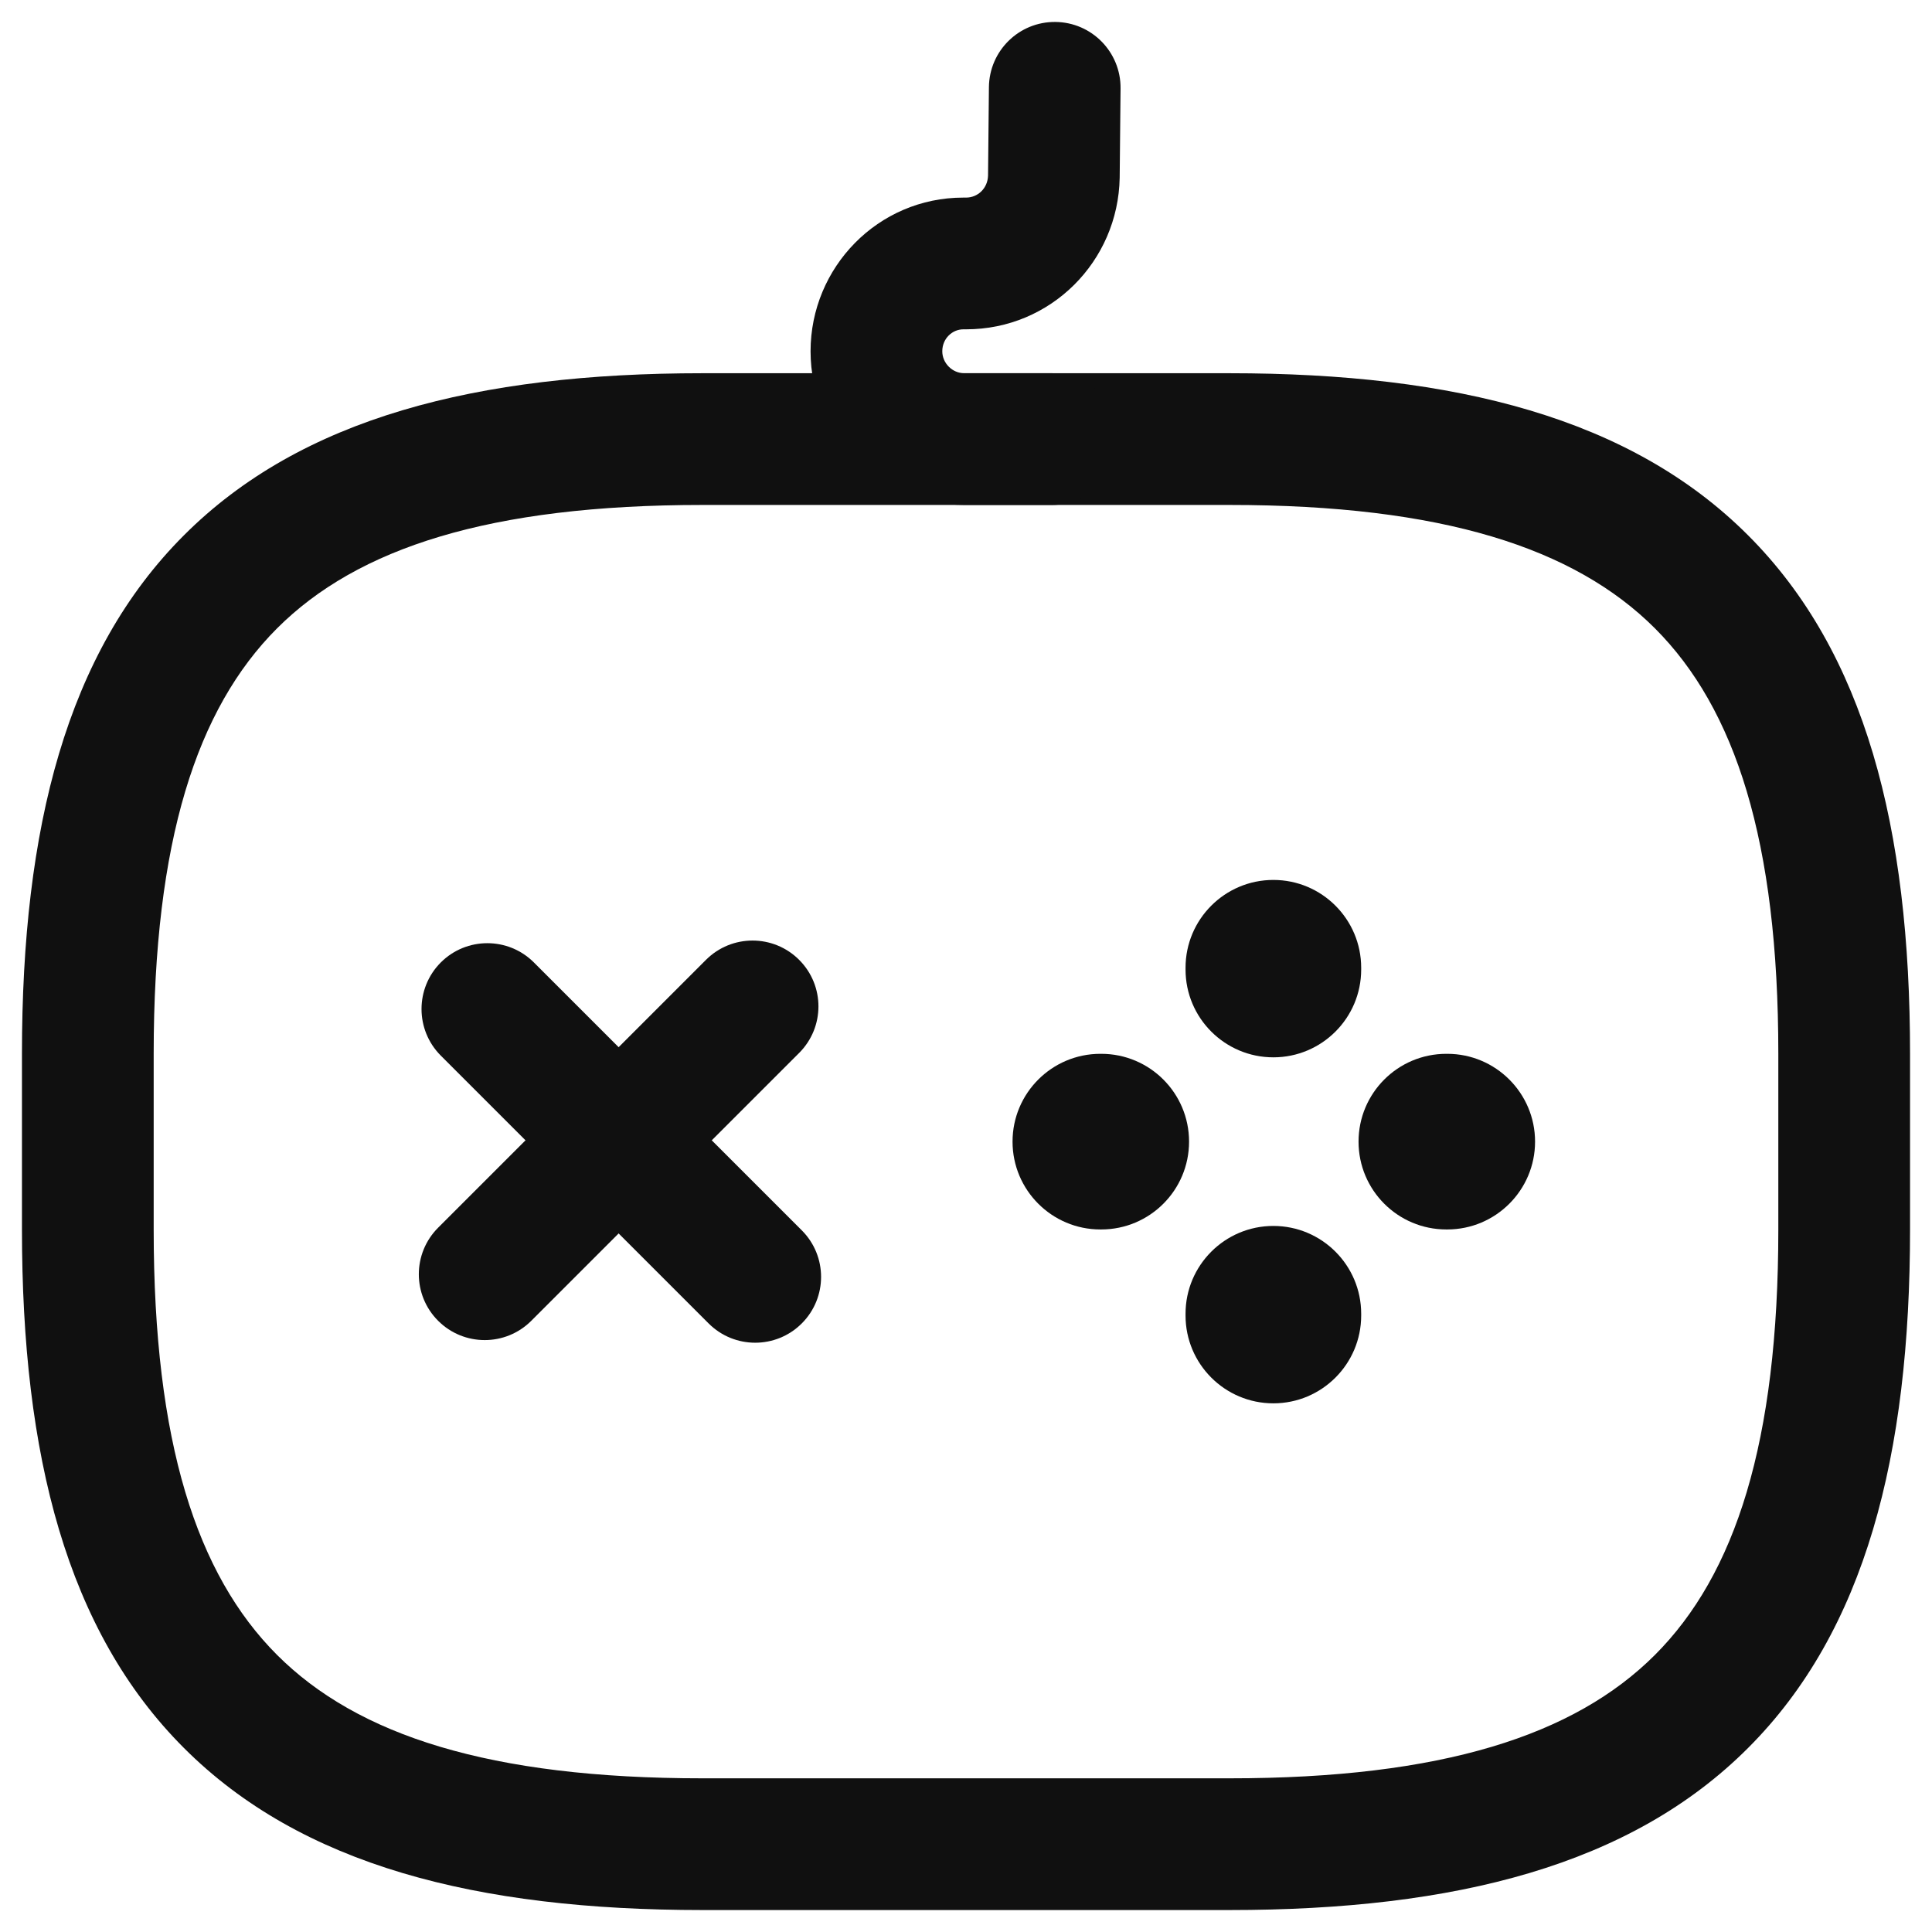 <svg width="22" height="22" viewBox="0 0 22 22" fill="none" xmlns="http://www.w3.org/2000/svg">
<path fill-rule="evenodd" clip-rule="evenodd" d="M9.1 10.93C9.393 11.223 9.393 11.697 9.1 11.99L6.05 15.04C5.757 15.333 5.282 15.333 4.989 15.04C4.696 14.747 4.696 14.273 4.989 13.98L8.039 10.93C8.332 10.637 8.807 10.637 9.1 10.93Z" fill="#101010"/>
<path fill-rule="evenodd" clip-rule="evenodd" d="M5.019 10.96C5.312 10.667 5.787 10.667 6.08 10.96L9.13 14.01C9.423 14.303 9.423 14.777 9.13 15.07C8.837 15.363 8.362 15.363 8.069 15.07L5.019 12.02C4.727 11.727 4.727 11.253 5.019 10.96Z" fill="#101010"/>
<path fill-rule="evenodd" clip-rule="evenodd" d="M11.53 13C11.53 12.448 11.978 12 12.53 12H12.54C13.093 12 13.54 12.448 13.54 13C13.54 13.552 13.093 14 12.54 14H12.53C11.978 14 11.53 13.552 11.53 13Z" fill="#101010"/>
<path fill-rule="evenodd" clip-rule="evenodd" d="M15.47 13C15.47 12.448 15.917 12 16.47 12H16.48C17.032 12 17.48 12.448 17.48 13C17.48 13.552 17.032 14 16.48 14H16.47C15.917 14 15.47 13.552 15.47 13Z" fill="#101010"/>
<path fill-rule="evenodd" clip-rule="evenodd" d="M14.5 13.96C15.052 13.96 15.5 14.408 15.5 14.96V14.98C15.5 15.532 15.052 15.98 14.5 15.98C13.948 15.98 13.5 15.532 13.5 14.98V14.96C13.5 14.408 13.948 13.96 14.5 13.96Z" fill="#101010"/>
<path fill-rule="evenodd" clip-rule="evenodd" d="M14.5 10.02C15.052 10.02 15.5 10.468 15.5 11.02V11.04C15.5 11.592 15.052 12.04 14.5 12.04C13.948 12.04 13.5 11.592 13.5 11.04V11.02C13.5 10.468 13.948 10.02 14.5 10.02Z" fill="#101010"/>
<path fill-rule="evenodd" clip-rule="evenodd" d="M2.095 6.095C3.429 4.76 5.426 4.25 8 4.25H14C16.574 4.25 18.571 4.76 19.905 6.095C21.24 7.429 21.75 9.426 21.75 12V14C21.75 16.574 21.24 18.571 19.905 19.905C18.571 21.24 16.574 21.75 14 21.75H8C5.426 21.75 3.429 21.24 2.095 19.905C0.76 18.571 0.25 16.574 0.25 14V12C0.25 9.426 0.76 7.429 2.095 6.095ZM3.155 7.155C2.24 8.071 1.75 9.574 1.75 12V14C1.75 16.426 2.24 17.929 3.155 18.845C4.071 19.76 5.574 20.25 8 20.25H14C16.426 20.25 17.929 19.76 18.845 18.845C19.76 17.929 20.25 16.426 20.25 14V12C20.25 9.574 19.76 8.071 18.845 7.155C17.929 6.24 16.426 5.75 14 5.75H8C5.574 5.75 4.071 6.24 3.155 7.155Z" fill="#101010"/>
<path fill-rule="evenodd" clip-rule="evenodd" d="M12.018 0.25C12.432 0.254 12.764 0.593 12.76 1.007L12.75 2.024C12.733 2.975 11.967 3.75 11.001 3.75H10.97C10.845 3.75 10.73 3.854 10.73 4C10.73 4.136 10.845 4.25 10.98 4.25H11.98C12.395 4.25 12.73 4.586 12.73 5C12.73 5.414 12.395 5.75 11.98 5.75H10.98C10.016 5.75 9.23 4.964 9.23 4C9.23 3.046 9.996 2.25 10.97 2.25H11.001C11.133 2.25 11.247 2.146 11.251 1.999L11.261 0.993C11.265 0.578 11.604 0.246 12.018 0.25Z" fill="#101010"/>
</svg>
